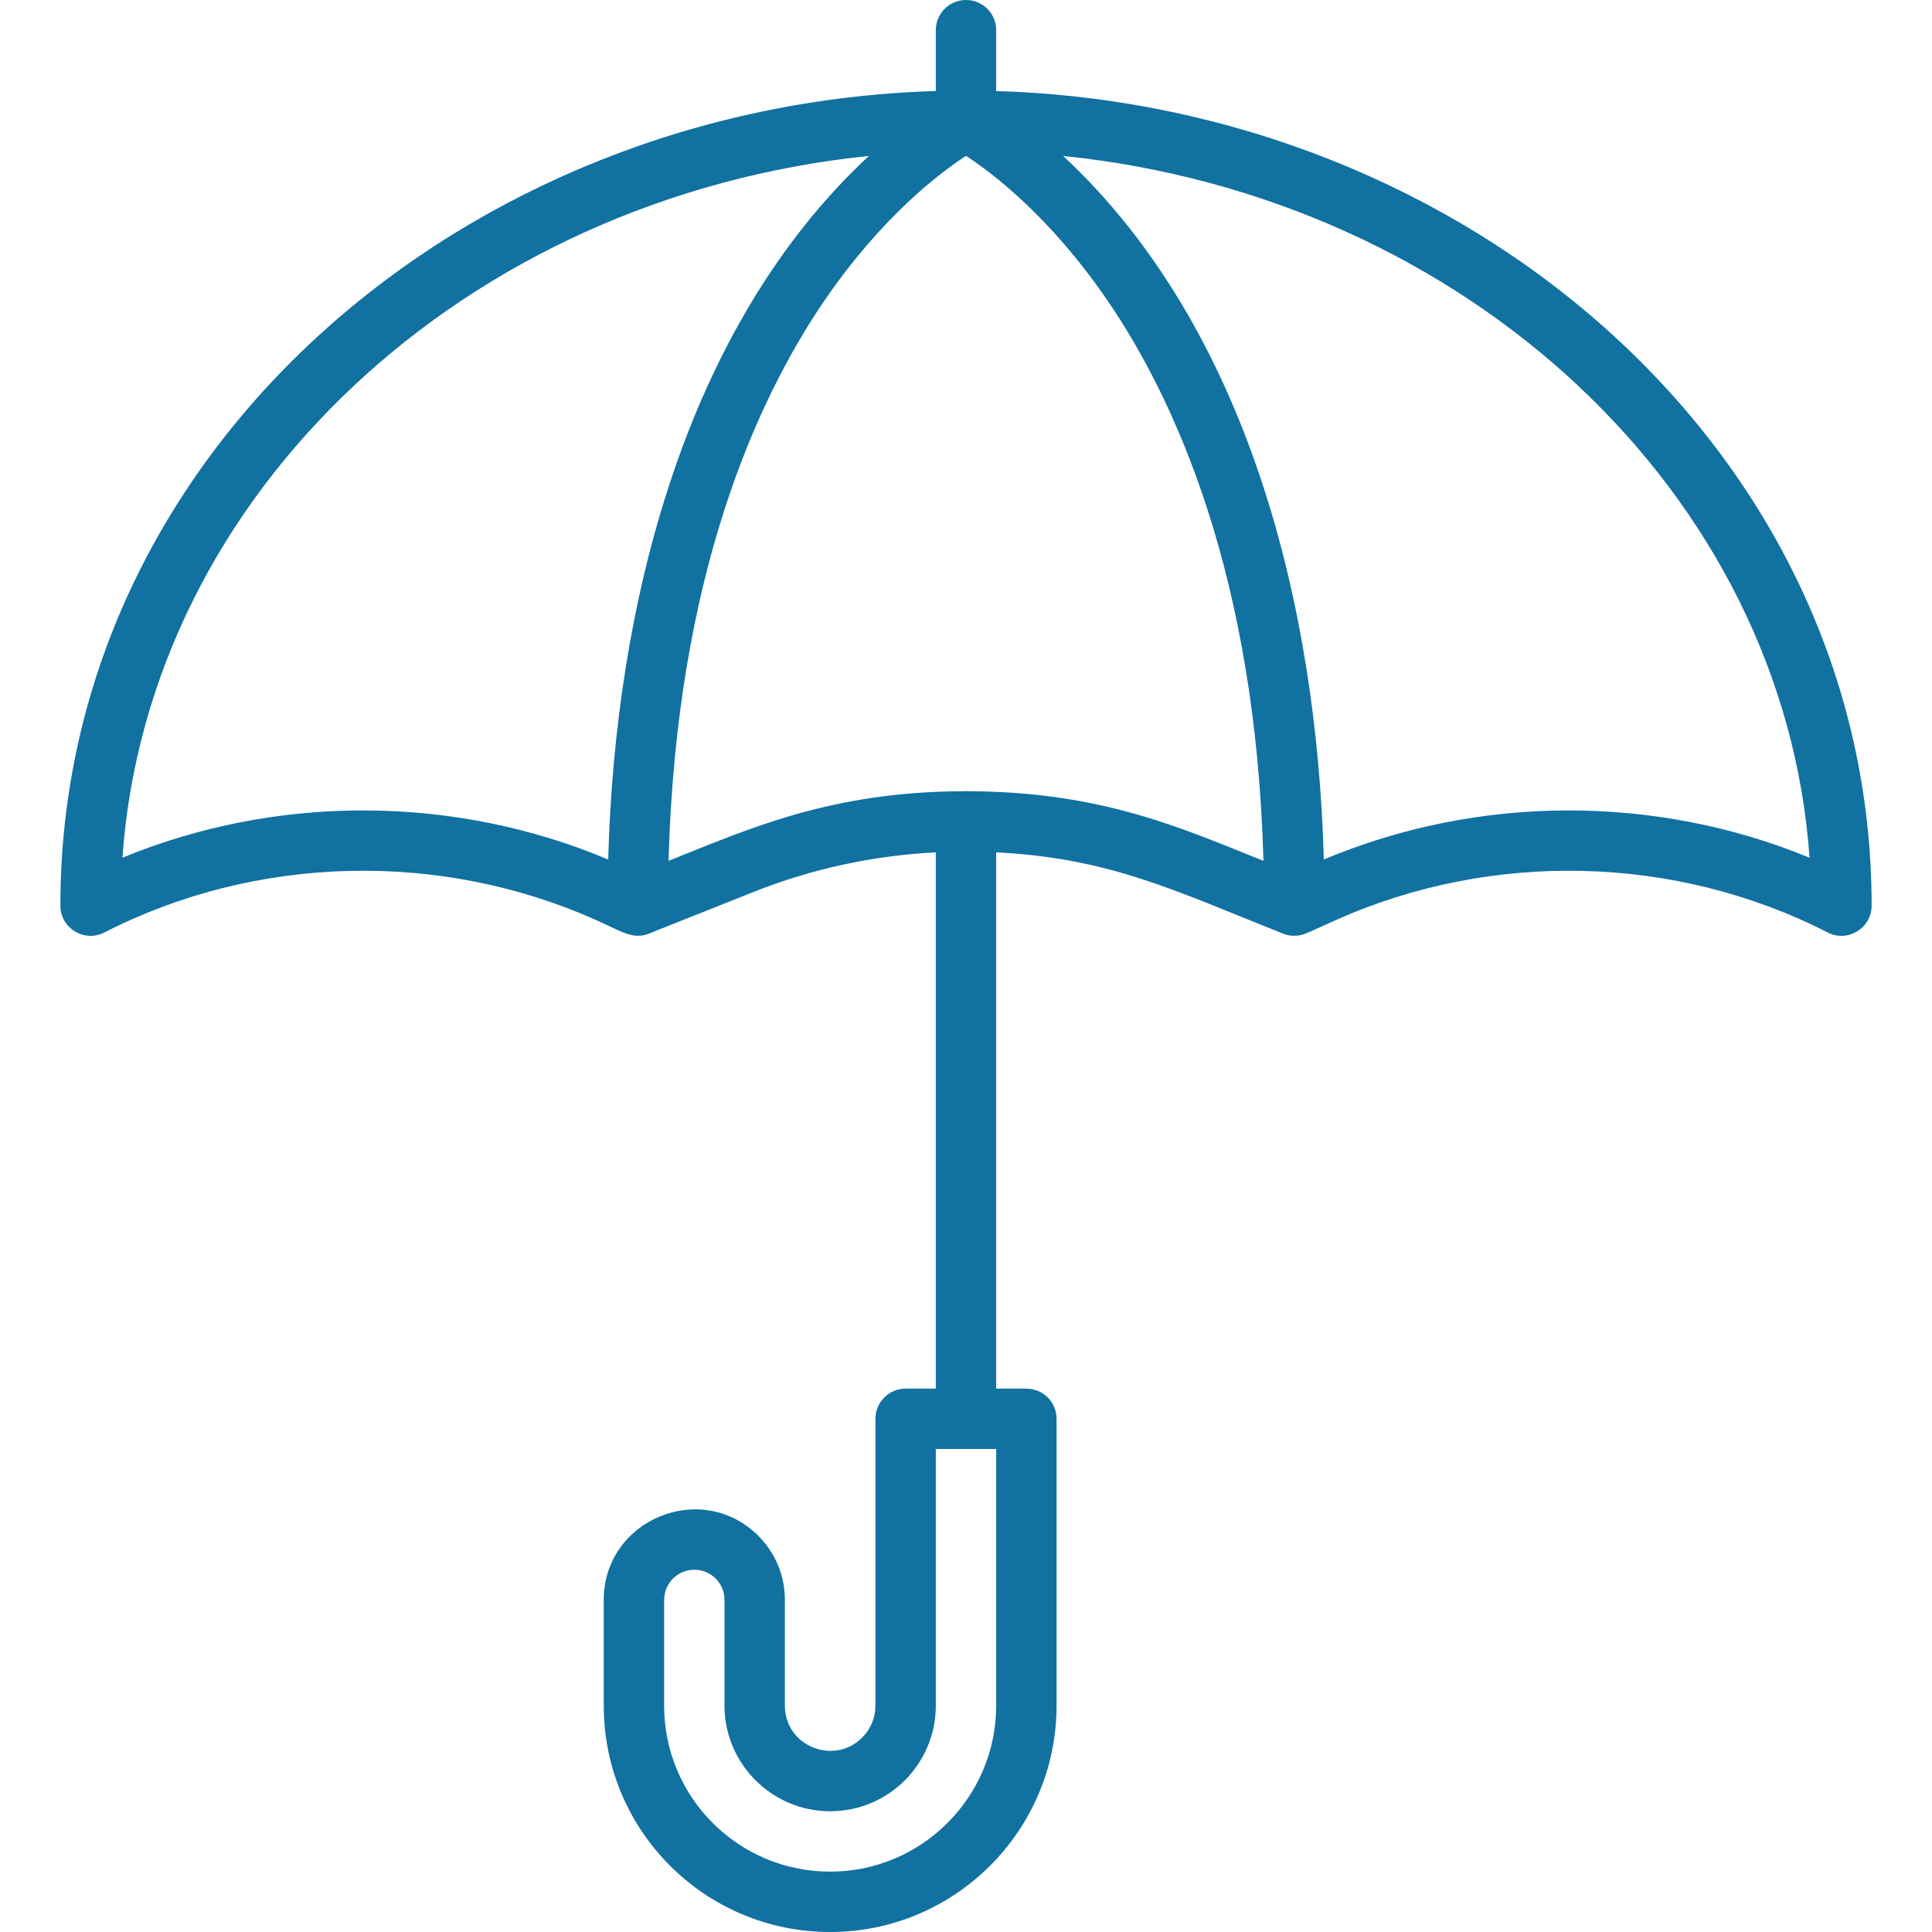 <?xml version="1.0" encoding="UTF-8"?>
<svg xmlns="http://www.w3.org/2000/svg" xmlns:xlink="http://www.w3.org/1999/xlink" xmlns:svgjs="http://svgjs.com/svgjs" version="1.1" width="512" height="512" x="0" y="0" viewBox="0 0 512 512" style="enable-background:new 0 0 512 512" xml:space="preserve" class=""><g><g xmlns="http://www.w3.org/2000/svg"><path d="m264 24.132v-16.132c0-4.418-3.582-8-8-8s-8 3.582-8 8v16.132c-125.039 3.663-232 95.553-232 215.868 0 5.97 6.328 9.847 11.647 7.12 40.233-20.611 89-21.821 130.454-3.238 6.883 3.086 9.668 5.221 13.997 3.495 2.798-1.158-10.238 4.079 27.72-11.045 15.367-6.123 31.707-9.604 48.182-10.456v142.124h-8c-4.418 0-8 3.582-8 8v76c0 3.203-1.249 6.215-3.516 8.483-7.495 7.494-20.484 2.243-20.484-8.483v-28c0-6.403-2.491-12.429-7.033-16.986-15.099-15.048-40.967-4.269-40.967 16.986v28c0 33.161 26.834 60 60 60 33.084 0 60-26.916 60-60v-76c0-4.418-3.582-8-8-8h-8v-142.124c29.937 1.549 46.628 9.836 75.879 21.492 1.406.625 3.272.834 5.074.382 1.137-.286 1.552-.554 8.946-3.868 41.457-18.584 90.225-17.372 130.454 3.238 5.315 2.723 11.647-1.144 11.647-7.12 0-120.61-107.278-212.215-232-215.868zm-44 471.868c-24.319 0-44-19.678-44-44v-28c0-4.411 3.589-8 8-8 4.435 0 8 3.567 8 8v28c0 15.439 12.561 28 28 28 15.47 0 28-12.53 28-28v-68h16v68c0 24.262-19.738 44-44 44zm-187.554-268.697c6.824-96.731 91.018-175.016 197.813-185.978-49.121 45.693-67.273 119.595-69.078 186.457-40.964-17.234-87.937-17.296-128.735-.479zm224.156-17.623c-.551-.04-.653-.04-1.205 0-35.311.124-56.81 9.918-78.223 18.451 2.043-75.286 23.274-122.048 41.24-148.363 15.323-22.444 30.795-34.056 37.584-38.464 6.806 4.419 22.271 16.031 37.586 38.464 17.966 26.315 39.197 73.078 41.24 148.363-21.398-8.527-42.653-18.326-78.222-18.451zm94.217 18.102c-1.805-66.844-19.947-140.754-69.078-186.457 106.795 10.961 190.988 89.247 197.813 185.978-40.798-16.816-87.772-16.754-128.735.479z" fill="#1171a1" data-original="#000000" style="" class=""/></g></g></svg>